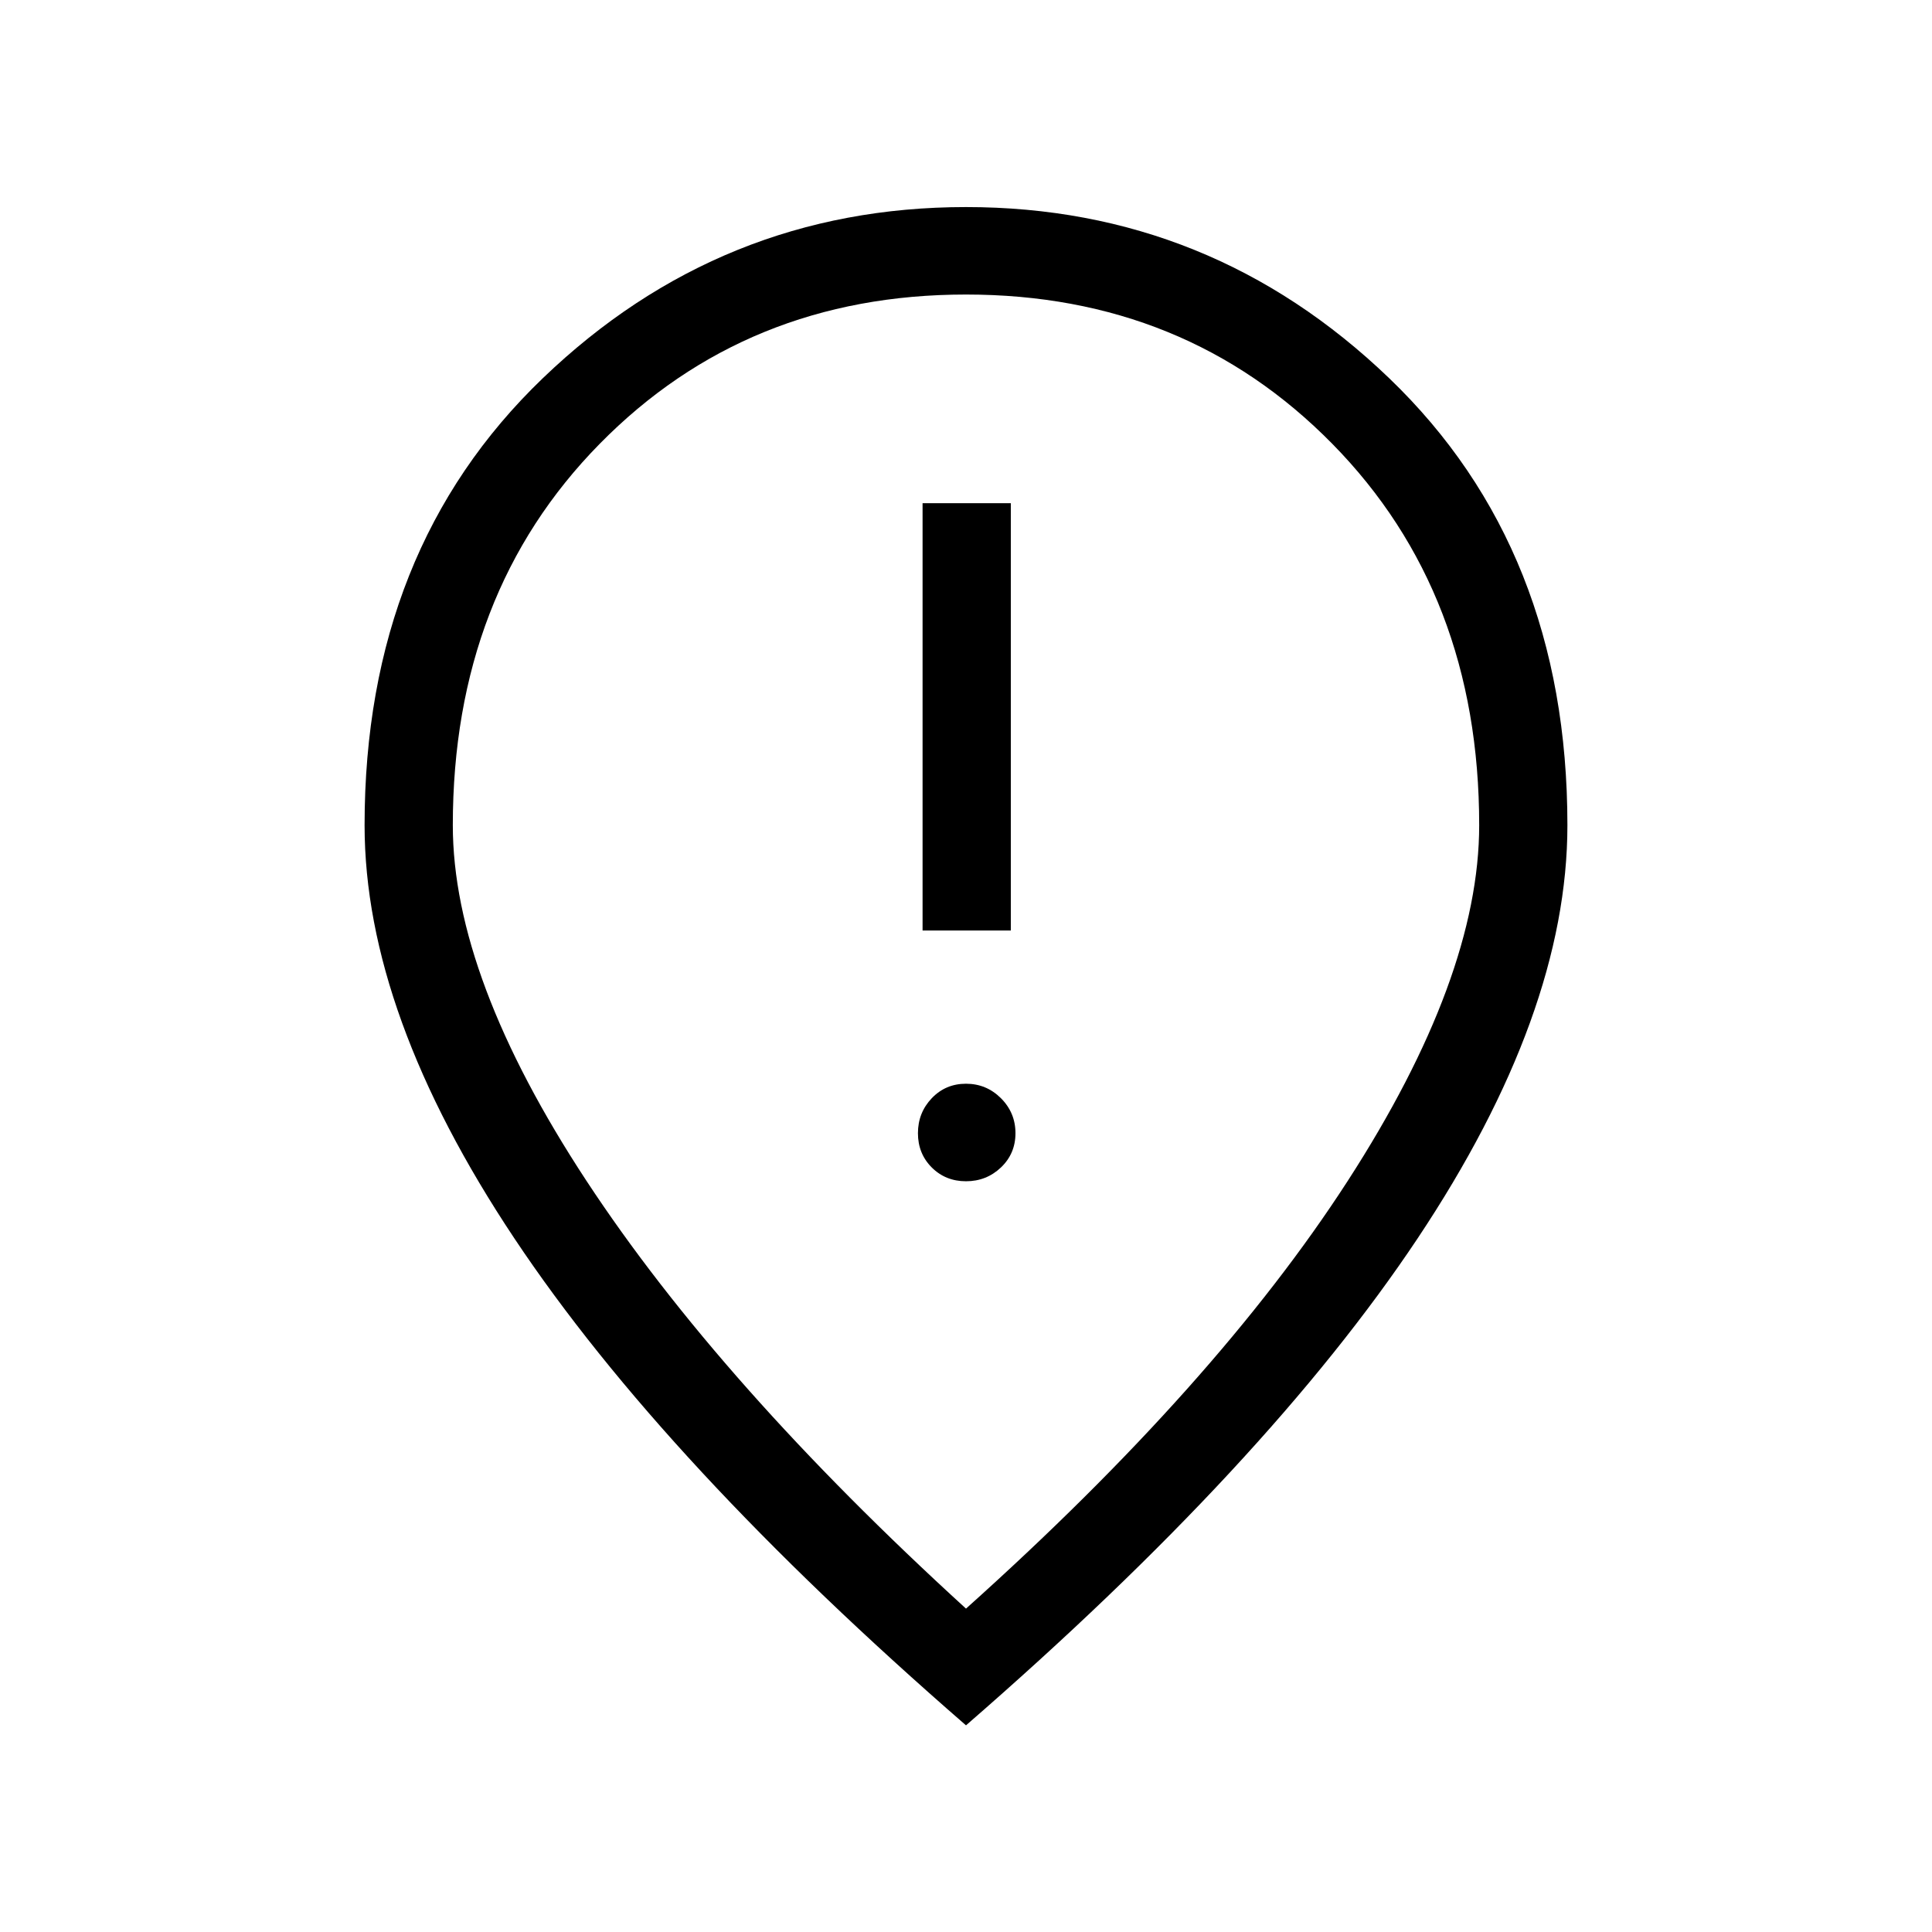 <svg xmlns="http://www.w3.org/2000/svg" height="48" viewBox="0 -960 960 960" width="48"><path d="M458.42-497.65h43.85v-212.31h-43.85v212.31ZM480-373.04q10.15 0 17.37-6.86 7.21-6.87 7.21-17.02 0-10.16-7.21-17.37-7.22-7.21-17.37-7.21-10.15 0-17.02 7.21-6.86 7.21-6.86 17.37 0 10.15 6.86 17.02 6.87 6.86 17.02 6.86Zm0 212.35q124.38-111.46 189.69-212.54T735-549.96q0-115.27-72.96-189.48T480-813.65q-109.08 0-182.04 74.21T225-549.96q0 75.65 66.42 176.73Q357.85-272.15 480-160.69Zm0 58Q330.04-232.92 255.6-344.64q-74.44-111.71-74.44-205.32 0-137.04 88.55-222.1 88.56-85.05 210.29-85.05 121.73 0 210.29 85.05 88.55 85.06 88.55 222.1 0 93.61-74.44 205.32Q629.96-232.92 480-102.69Zm0-455Z"/></svg>